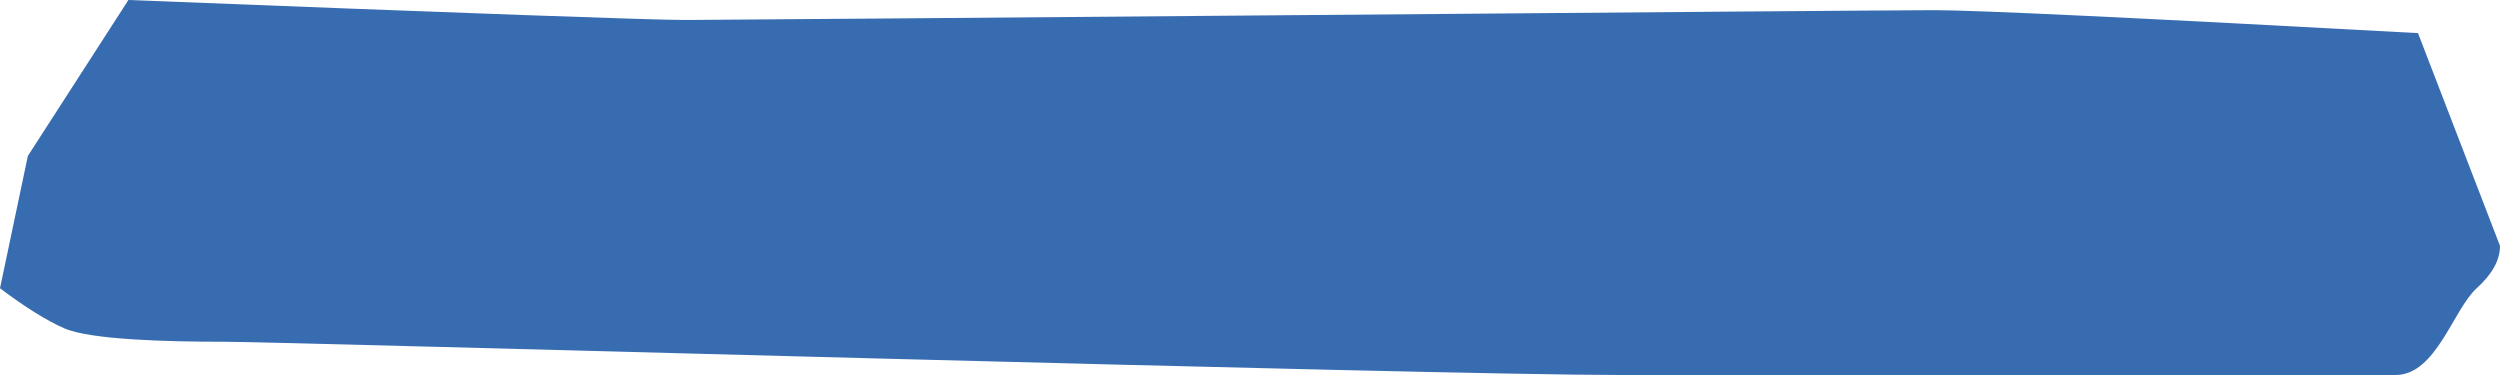 <?xml version="1.0" encoding="UTF-8"?>
<svg preserveAspectRatio="none" viewBox="0 0 320 48" version="1.1" xmlns="http://www.w3.org/2000/svg" xmlns:xlink="http://www.w3.org/1999/xlink">
    <!-- Generator: Sketch 52.6 (67491) - http://www.bohemiancoding.com/sketch -->
    <title>Button Colour</title>
    <desc>Created with Sketch.</desc>
    <g id="Symbols" stroke="none" stroke-width="1" fill="none" fill-rule="evenodd">
        <g id="R/Button-Label/CTA/Secondary" fill="#386CB1">
            <path vector-effect="non-scaling-stroke" d="M16.437,0 L3.566,19.962 L0,36.897 C3.233,39.329 5.973,41.037 8.219,42.022 C11.588,43.499 21.467,43.746 28.814,43.746 C36.161,43.746 183.377,48 207.257,48 C231.137,48 301.451,48 306.639,48 C311.826,48 314.024,39.594 317.012,36.897 C319.004,35.099 320,33.29 320,31.47 L309.503,4.238 C273.556,2.28 252.926,1.301 247.613,1.301 C239.642,1.301 93.876,2.557 87.682,2.557 C83.552,2.557 59.804,1.705 16.437,0 Z" id="Button-Colour"></path>
        </g>
    </g>
</svg>